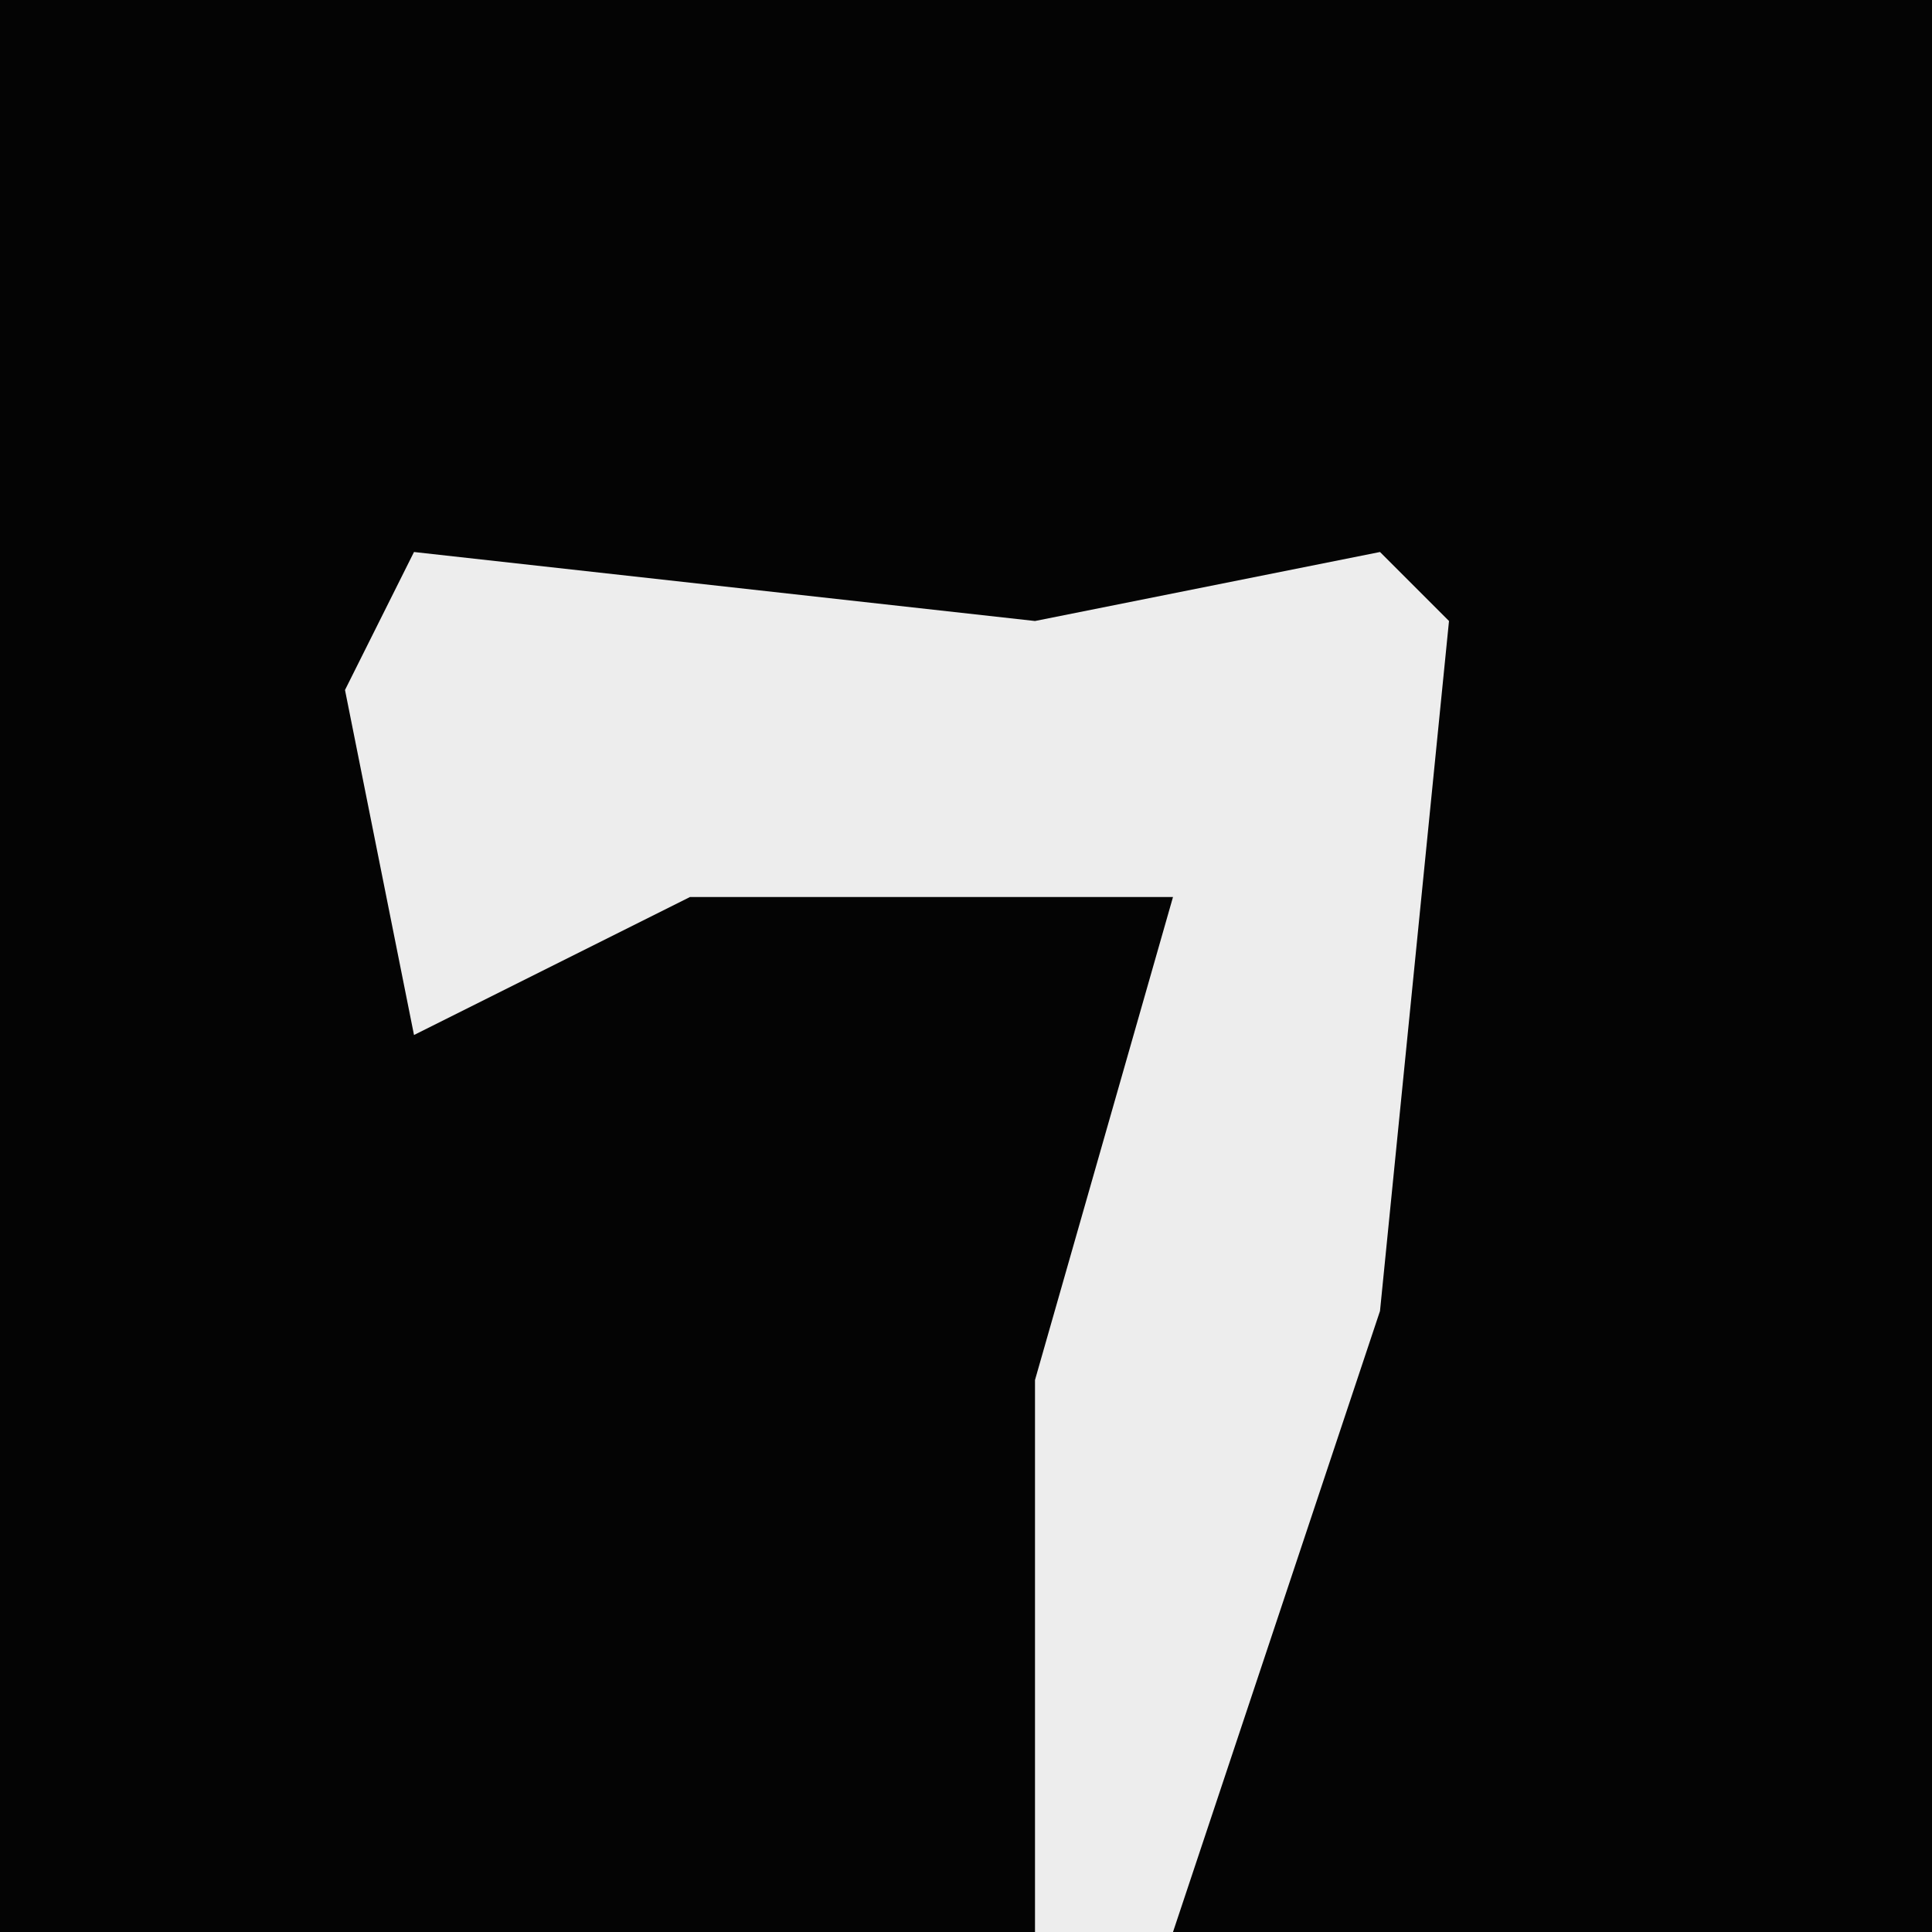 <?xml version="1.0" encoding="UTF-8"?>
<svg version="1.1" xmlns="http://www.w3.org/2000/svg" width="28" height="28">
<path d="M0,0 L28,0 L28,28 L0,28 Z " fill="#040404" transform="translate(0,0)"/>
<path d="M0,0 L9,1 L14,0 L15,1 L14,11 L11,20 L9,20 L9,12 L11,5 L4,5 L0,7 L-1,2 Z " fill="#EDEDED" transform="translate(6,8)"/>
</svg>
